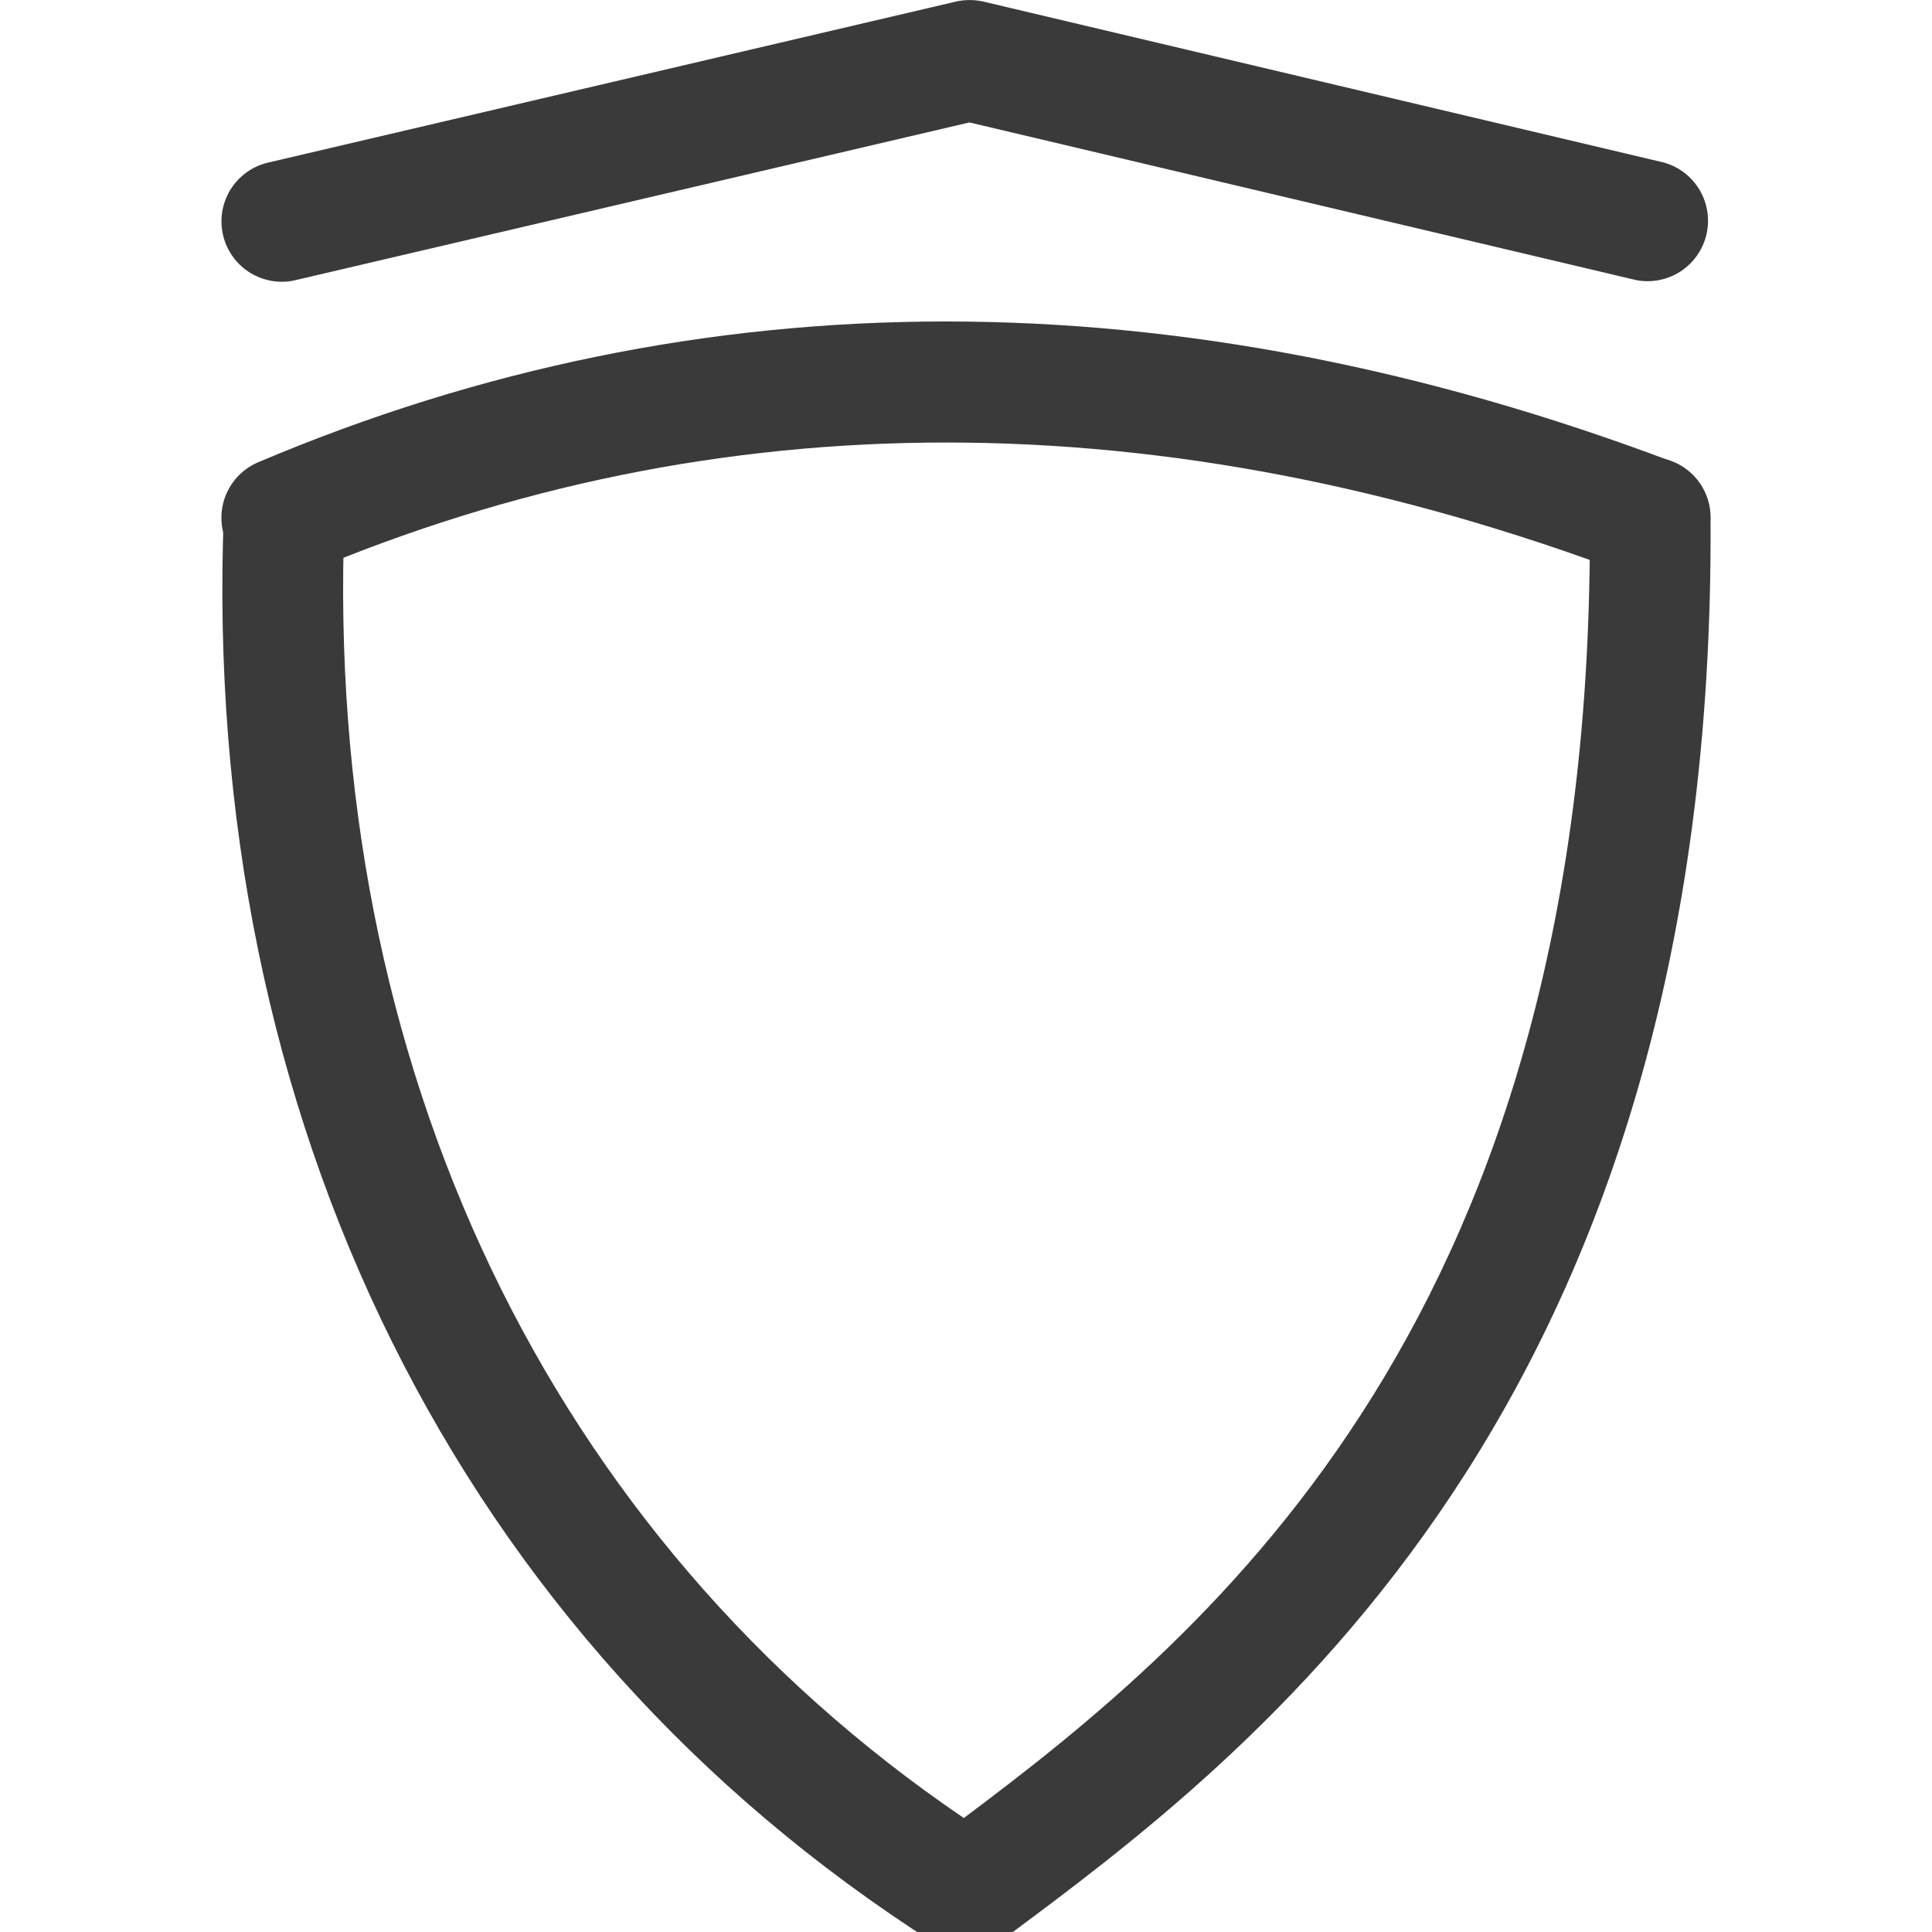 <svg width="121" height="121" viewBox="0 0 121 121" fill="none" xmlns="http://www.w3.org/2000/svg">
<g clip-path="url(#clip0_99_279)">
<path d="M60.5 122.26C59.78 122.261 59.074 122.055 58.468 121.666C28.763 102.719 12.564 70.12 14.016 32.221C14.075 31.227 14.517 30.294 15.247 29.616C15.978 28.939 16.942 28.57 17.938 28.586C18.435 28.605 18.922 28.721 19.373 28.929C19.825 29.136 20.231 29.43 20.568 29.795C20.906 30.159 21.168 30.586 21.341 31.052C21.513 31.517 21.592 32.012 21.573 32.509C20.262 66.711 34.369 96.205 60.364 113.861C76.079 102.104 99.901 82.23 99.568 32.438C99.565 31.942 99.659 31.449 99.846 30.989C100.033 30.529 100.309 30.11 100.658 29.757C101.006 29.404 101.421 29.122 101.879 28.929C102.336 28.736 102.827 28.635 103.324 28.632H103.349C104.348 28.632 105.306 29.026 106.014 29.73C106.722 30.434 107.124 31.389 107.13 32.388C107.504 88.31 78.388 109.903 62.749 121.509C62.101 121.999 61.312 122.263 60.5 122.26Z" fill="#3A3A3A"/>
<path d="M103.349 36.209C102.894 36.21 102.443 36.128 102.018 35.967C72.857 24.981 44.972 24.966 19.118 35.912C18.661 36.105 18.17 36.206 17.674 36.21C17.177 36.214 16.685 36.12 16.225 35.933C15.296 35.556 14.555 34.826 14.165 33.903C13.774 32.979 13.767 31.939 14.143 31.01C14.52 30.081 15.25 29.34 16.174 28.949C43.867 17.212 73.649 17.197 104.685 28.894C105.511 29.208 106.201 29.801 106.635 30.571C107.069 31.341 107.219 32.238 107.061 33.107C106.902 33.977 106.444 34.763 105.766 35.329C105.088 35.896 104.233 36.207 103.349 36.209Z" fill="#3A3A3A"/>
<path d="M17.646 17.646C16.719 17.645 15.825 17.303 15.133 16.686C14.442 16.069 14.001 15.219 13.895 14.299C13.789 13.378 14.024 12.45 14.556 11.692C15.089 10.933 15.882 10.397 16.784 10.184L59.86 0.101C60.43 -0.03 61.023 -0.03 61.594 0.101L104.226 10.184C105.163 10.452 105.961 11.07 106.453 11.911C106.946 12.752 107.095 13.75 106.871 14.698C106.646 15.646 106.064 16.471 105.247 17.001C104.43 17.532 103.439 17.726 102.482 17.545L60.717 7.668L18.508 17.545C18.226 17.613 17.936 17.647 17.646 17.646Z" fill="#3A3A3A"/>
</g>
<defs>
<clipPath id="clip0_99_279">
<rect width="121" height="121" fill="white"/>
</clipPath>
</defs>
</svg>
